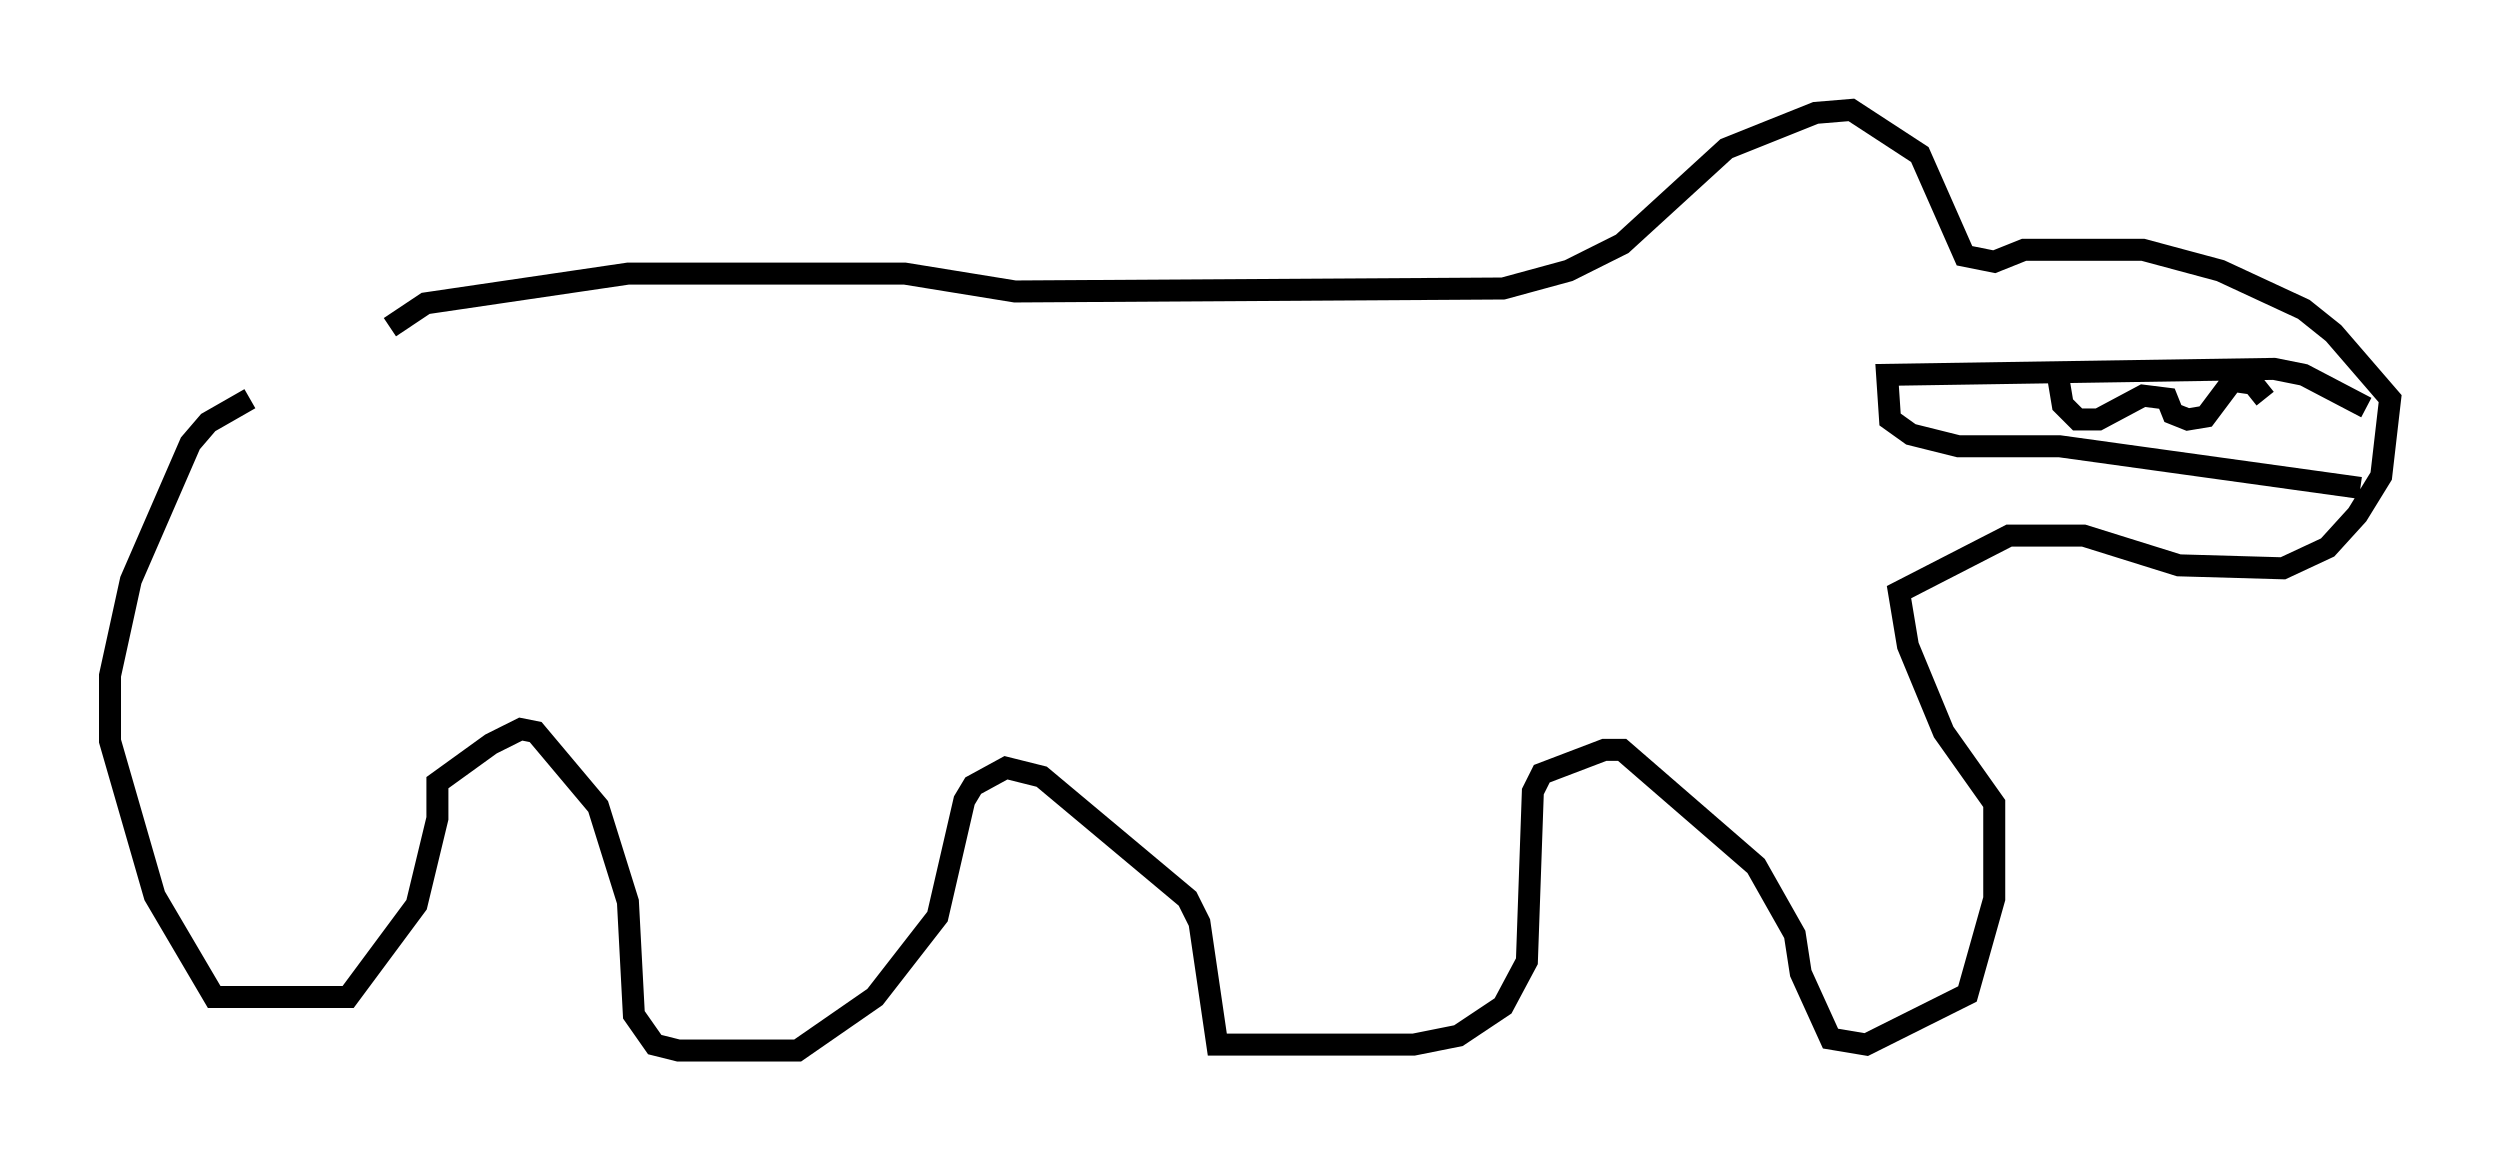 <?xml version="1.0" encoding="utf-8" ?>
<svg baseProfile="full" height="52.76" version="1.1" width="113.652" xmlns="http://www.w3.org/2000/svg" xmlns:ev="http://www.w3.org/2001/xml-events" xmlns:xlink="http://www.w3.org/1999/xlink"><defs /><rect fill="white" height="52.76" width="113.652" x="0" y="0" /><path d="M16.773, 16.231 m-5.413, 1.894 l-1.894, 1.083 -0.812, 0.947 l-2.706, 6.225 -0.947, 4.33 l0.0, 2.977 2.03, 7.036 l2.706, 4.601 6.089, 0.0 l3.112, -4.195 0.947, -3.924 l0.0, -1.624 2.436, -1.759 l1.353, -0.677 0.677, 0.135 l2.842, 3.383 1.353, 4.33 l0.271, 5.142 0.947, 1.353 l1.083, 0.271 5.413, 0.0 l3.518, -2.436 2.842, -3.654 l1.218, -5.277 0.406, -0.677 l1.488, -0.812 1.624, 0.406 l6.631, 5.548 0.541, 1.083 l0.812, 5.548 8.931, 0.0 l2.03, -0.406 2.03, -1.353 l1.083, -2.03 0.271, -7.713 l0.406, -0.812 2.842, -1.083 l0.812, 0.0 6.089, 5.277 l1.759, 3.112 0.271, 1.759 l1.353, 2.977 1.624, 0.271 l4.601, -2.3 1.218, -4.33 l0.0, -4.33 -2.3, -3.248 l-1.624, -3.924 -0.406, -2.436 l5.007, -2.571 3.383, 0.0 l4.33, 1.353 4.736, 0.135 l2.03, -0.947 1.353, -1.488 l1.083, -1.759 0.406, -3.518 l-2.571, -2.977 -1.353, -1.083 l-3.789, -1.759 -3.518, -0.947 l-5.413, 0.0 -1.353, 0.541 l-1.353, -0.271 -2.03, -4.601 l-3.112, -2.03 -1.624, 0.135 l-4.059, 1.624 -4.736, 4.33 l-2.436, 1.218 -2.977, 0.812 l-22.192, 0.135 -5.007, -0.812 l-12.584, 0.0 -9.202, 1.353 l-1.624, 1.083 m89.85, 3.654 l-2.842, -1.488 -1.353, -0.271 l-17.591, 0.271 0.135, 2.03 l0.947, 0.677 2.165, 0.541 l4.601, 0.0 13.667, 1.894 m-13.802, -5.413 l0.271, 1.624 0.677, 0.677 l0.947, 0.0 2.03, -1.083 l1.083, 0.135 0.271, 0.677 l0.677, 0.271 0.812, -0.135 l1.218, -1.624 0.947, 0.135 l0.541, 0.677 " fill="none" stroke="black" stroke-width="1" /></svg>